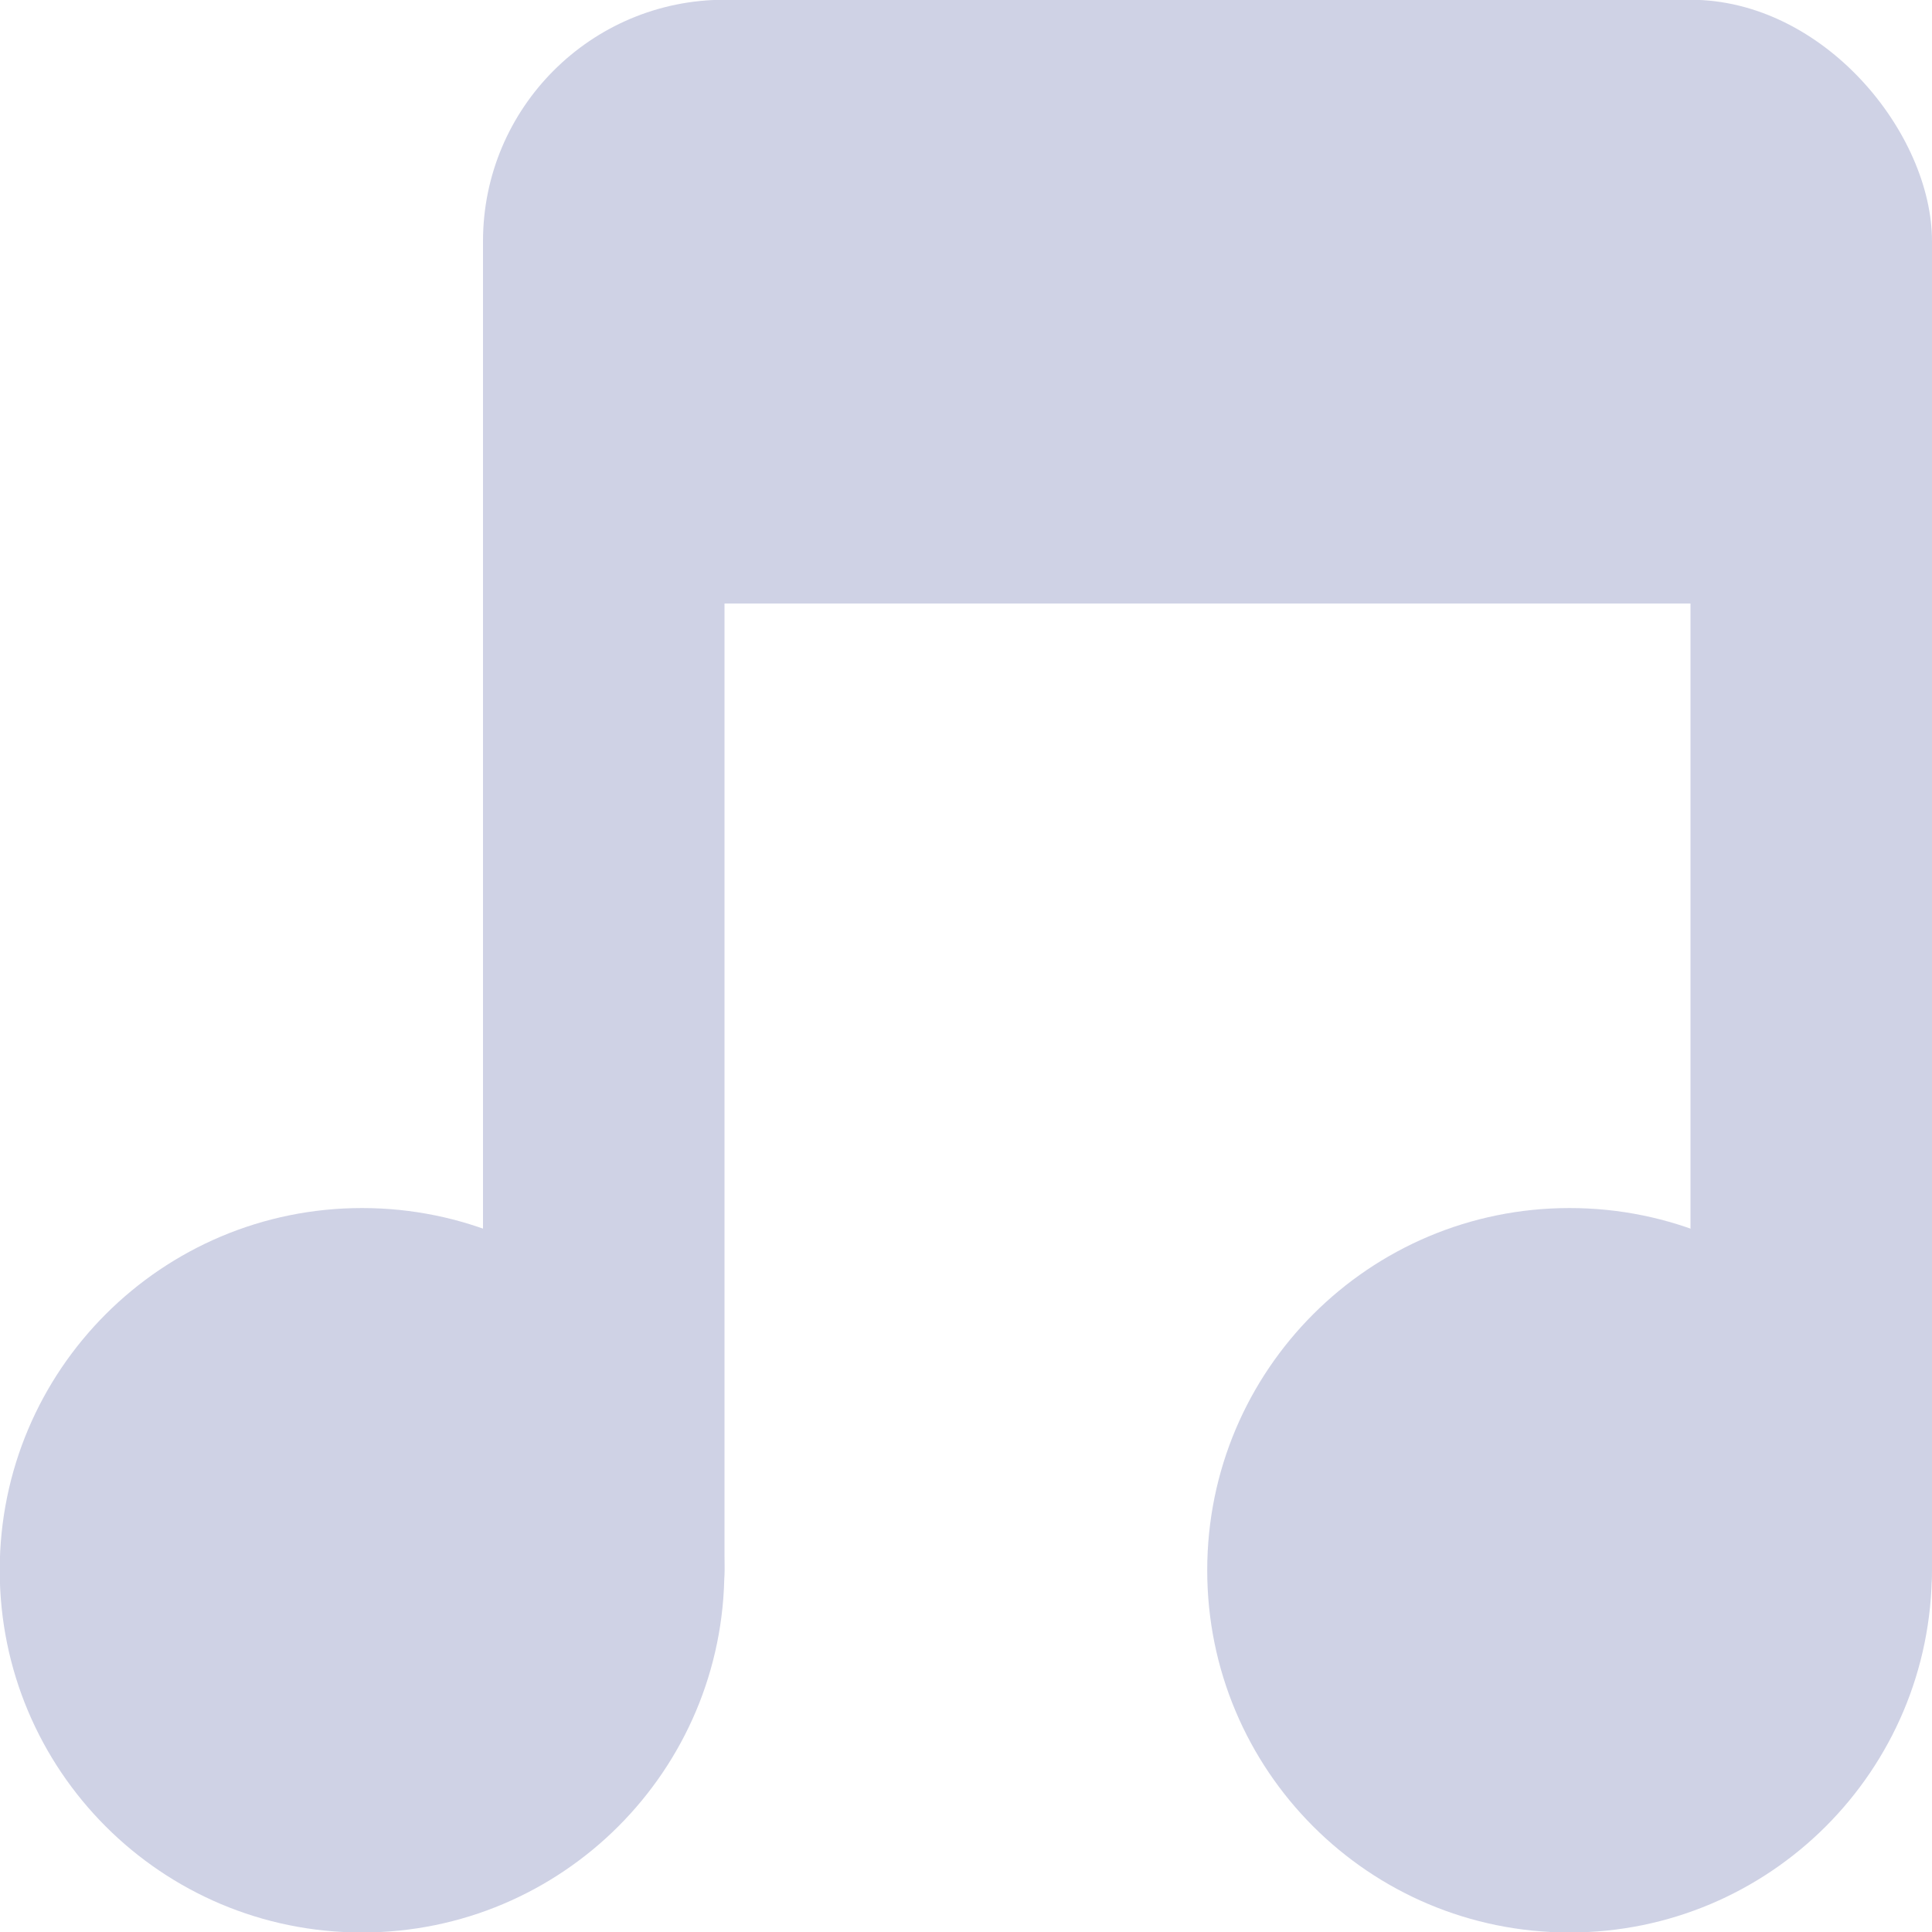 <svg xmlns="http://www.w3.org/2000/svg" viewBox="0 0 16 16">
 <g transform="translate(0,-1036.362)">
  <path d="m -5 8.259 c 0 0.962 -0.816 1.741 -1.823 1.741 -1.01 0 -1.823 -0.78 -1.823 -1.741 0 -0.962 0.816 -1.741 1.823 -1.741 1.01 0 1.823 0.78 1.823 1.741 z" transform="matrix(1.646,0,0,1.723,14.229,1035.136)" style="fill:#CFD2E5;fill-opacity:1;stroke:none"/>
  <path transform="matrix(1.646,0,0,1.723,24.229,1035.136)" d="m -5 8.259 c 0 0.962 -0.816 1.741 -1.823 1.741 -1.01 0 -1.823 -0.78 -1.823 -1.741 0 -0.962 0.816 -1.741 1.823 -1.741 1.01 0 1.823 0.78 1.823 1.741 z" style="fill:#CFD2E5;fill-opacity:1;stroke:none"/>
  <rect width="2" height="12" x="4" y="1038.36" rx="1" style="fill:#CFD2E5;fill-opacity:1;stroke:none"/>
  <rect rx="1" y="1038.36" x="14" height="12" width="2" style="fill:#CFD2E5;fill-opacity:1;stroke:none"/>
  <rect width="12" height="5" x="4" y="1036.36" rx="2" style="fill:#CFD2E5;fill-opacity:1;stroke:none"/>
 </g>
</svg>
